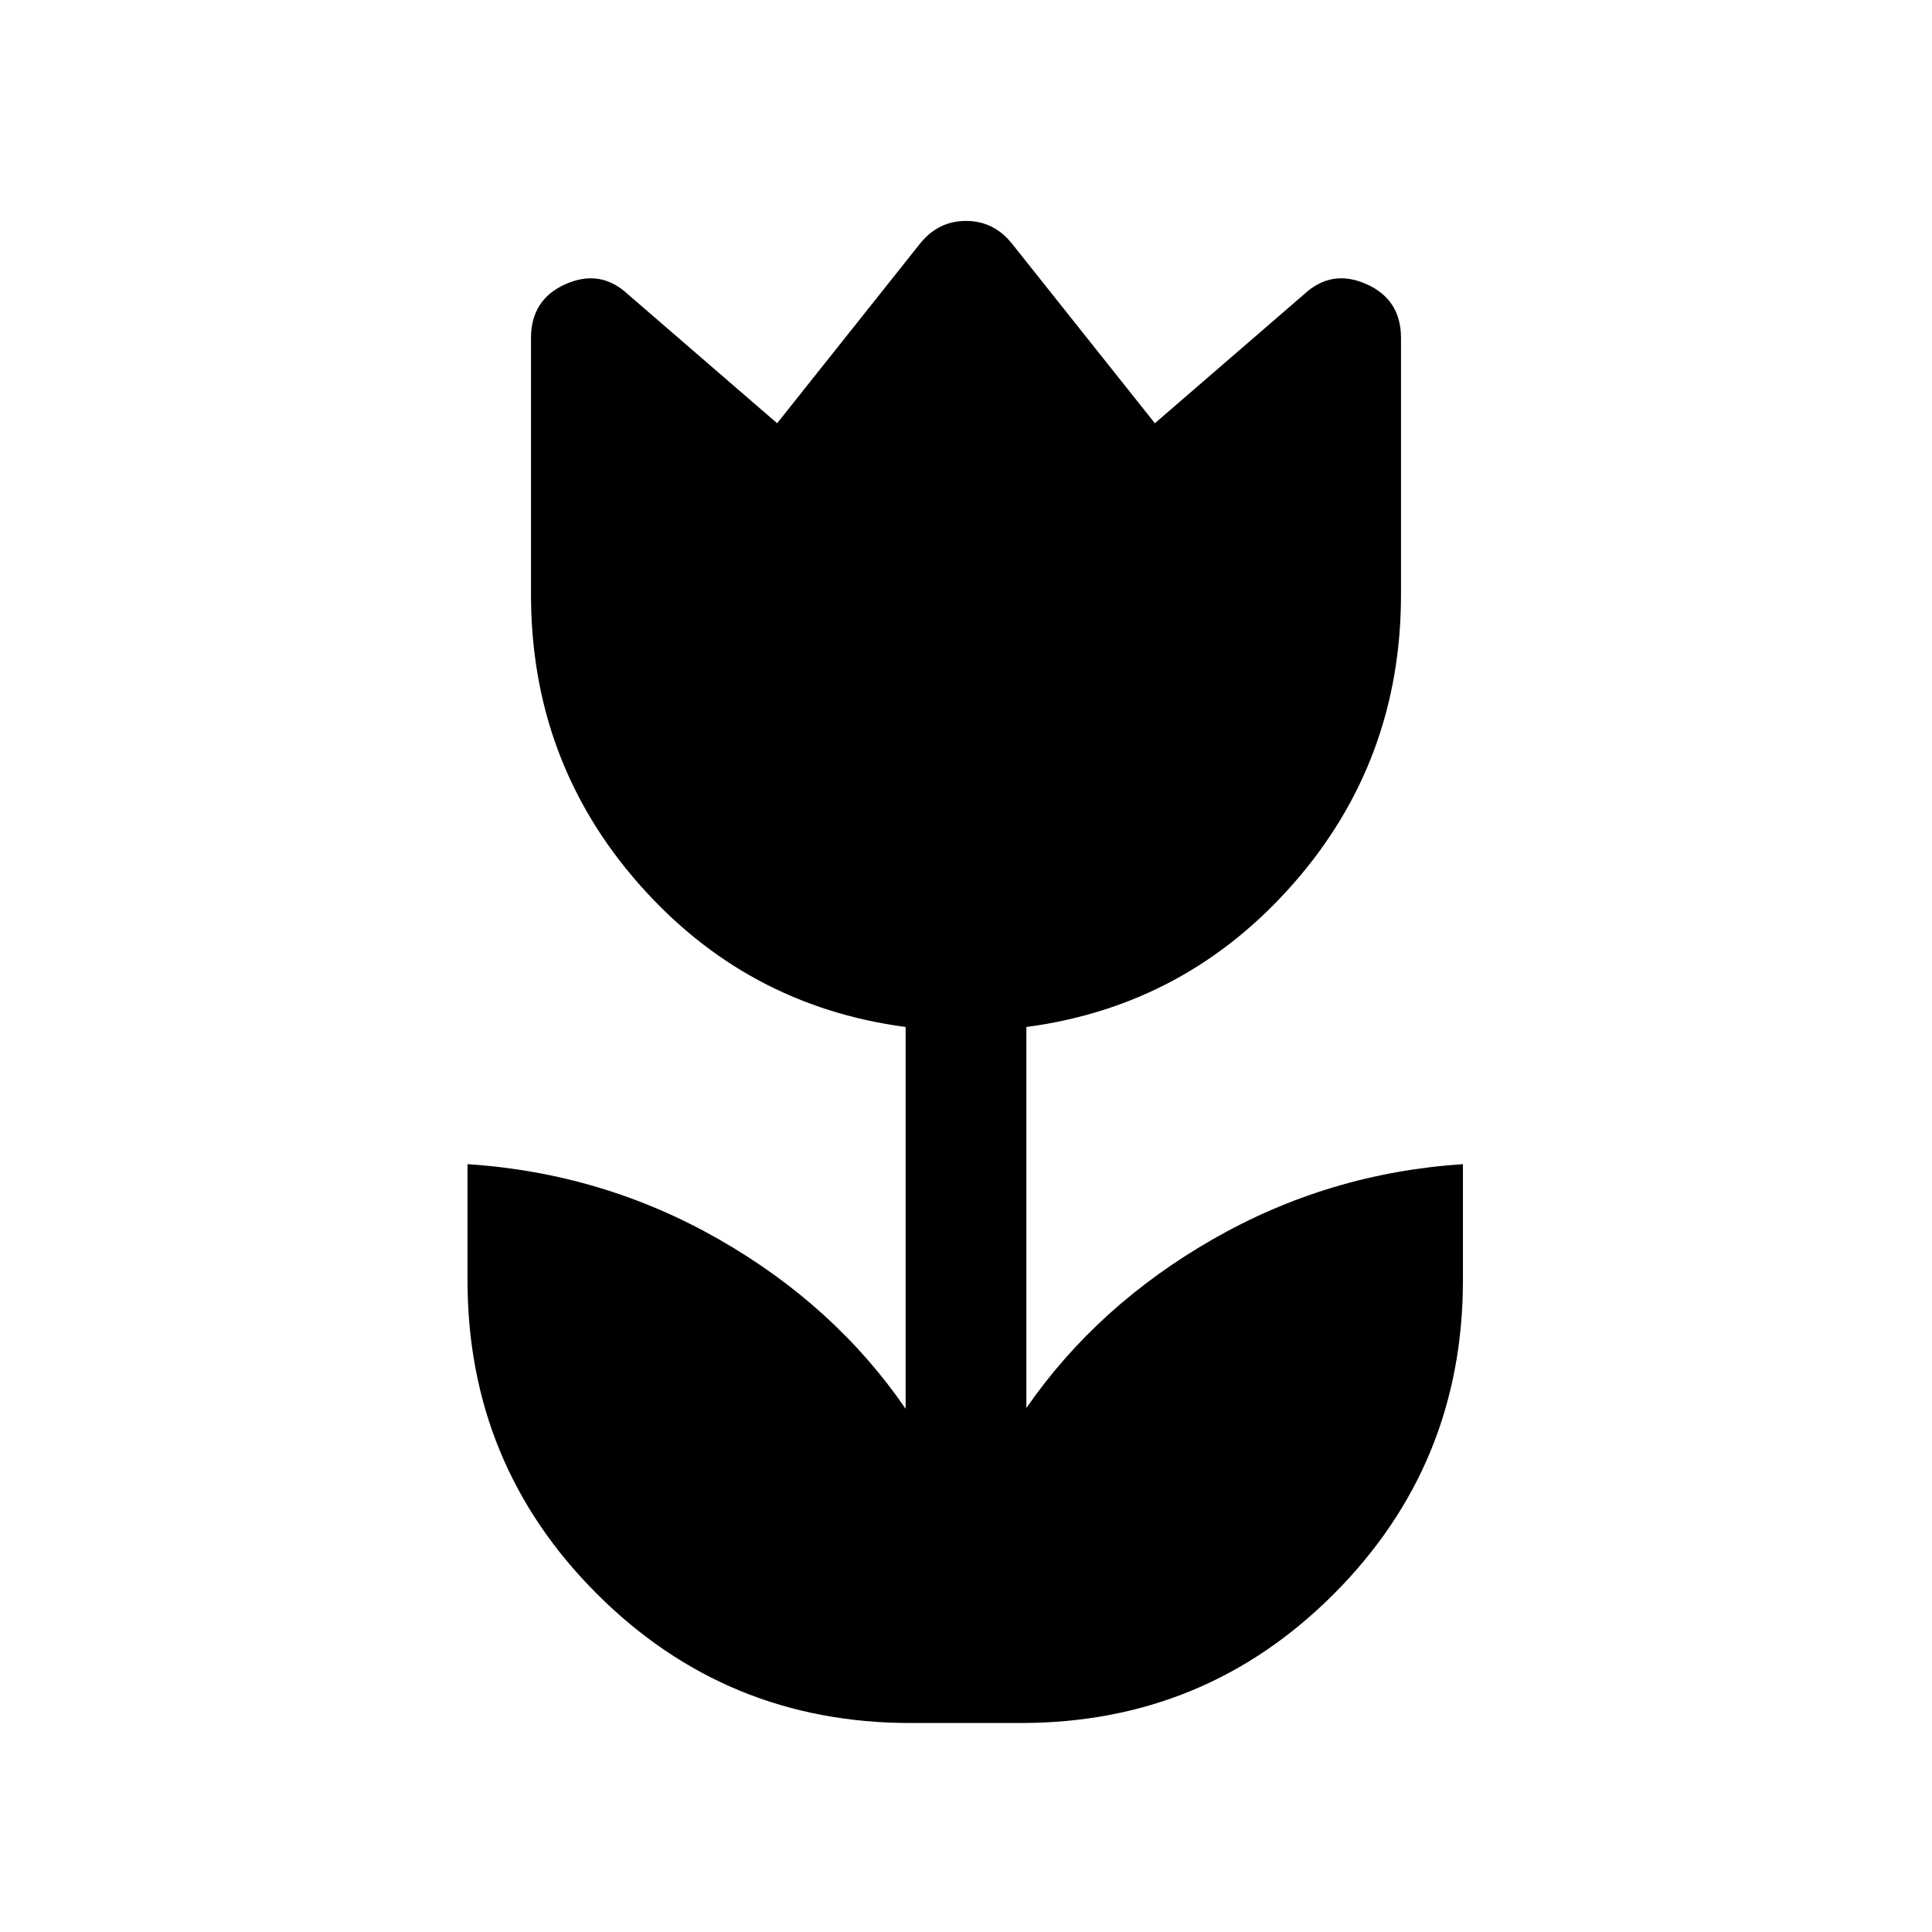 <svg xmlns="http://www.w3.org/2000/svg" width="48" height="48" viewBox="0 96 960 960"><path d="M452.309 952.152q-91.538 0-155.769-64.23-64.23-64.231-64.23-155.768v-57.691q67.154 4.385 124.769 37.27 57.615 32.885 92.922 84.269V606.307q-79.461-10.538-132.807-71.384-53.346-60.845-53.346-143.537V264.003q0-19.23 17.231-26.846 17.23-7.615 30.846 5l74.229 64.153 71.231-89.538q9-11 22.615-11 13.615 0 22.615 11l71.231 89.538 74.229-64.153q13.616-12.615 30.846-5 17.231 7.616 17.231 26.846v127.383q0 82.692-53.346 143.537-53.346 60.846-132.807 71.384v189.311q35.307-51 92.73-83.885 57.423-32.885 124.192-37.27v57.691q0 91.537-64.038 155.768-64.038 64.23-155.576 64.23h-54.998Z"/></svg>